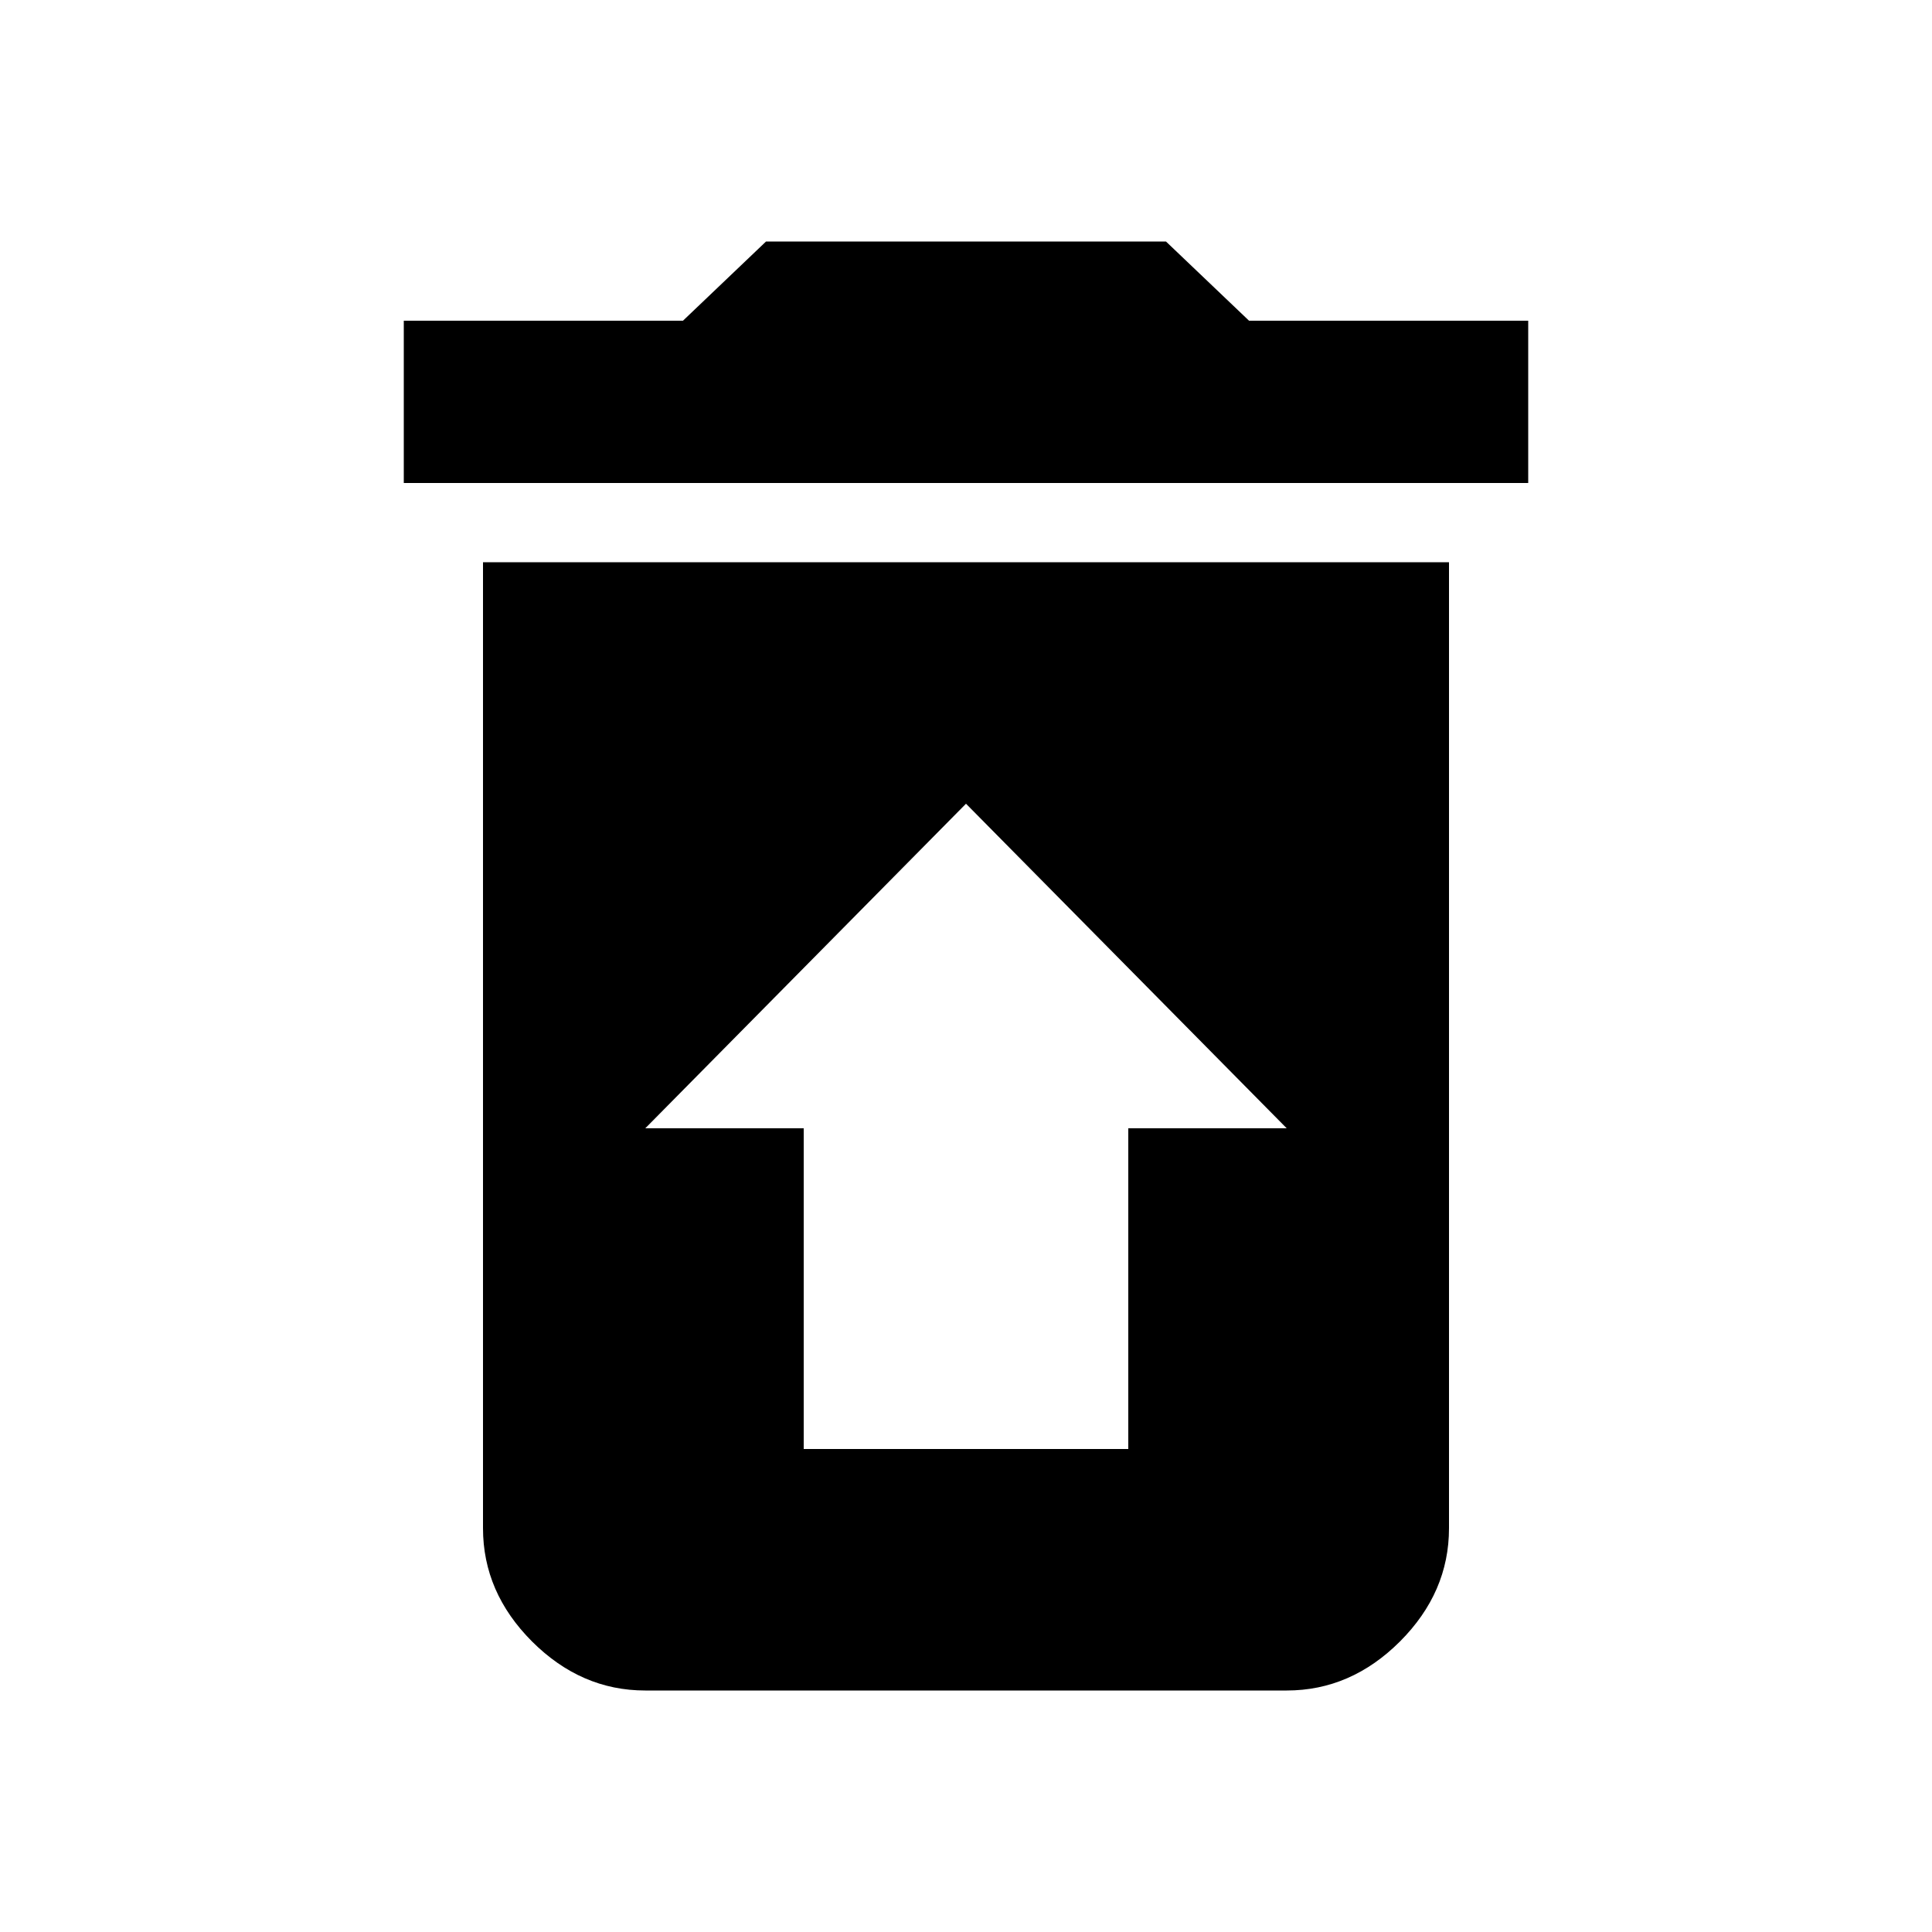 ﻿<?xml version="1.0" encoding="utf-8"?>
<!DOCTYPE svg PUBLIC "-//W3C//DTD SVG 1.1//EN" "http://www.w3.org/Graphics/SVG/1.1/DTD/svg11.dtd">
<svg xmlns="http://www.w3.org/2000/svg" xmlns:xlink="http://www.w3.org/1999/xlink" version="1.1" baseProfile="full" width="24" height="24" viewBox="0 0 24.00 24.00" enable-background="new 0 0 24.00 24.00" xml:space="preserve">
	<path fill="#000000" fill-opacity="1" stroke-width="1.333" stroke-linejoin="miter" d="M 14.016,14.016L 15.984,14.016L 12,9.984L 8.016,14.016L 9.984,14.016L 9.984,18L 14.016,18L 14.016,14.016 Z M 6,6.984L 18,6.984L 18,18.984C 18,19.516 17.797,19.984 17.391,20.391C 16.984,20.797 16.516,21 15.984,21L 8.016,21C 7.484,21 7.016,20.797 6.609,20.391C 6.203,19.984 6,19.516 6,18.984L 6,6.984 Z M 18.984,3.984L 18.984,6L 5.016,6L 5.016,3.984L 8.484,3.984L 9.516,3L 14.484,3L 15.516,3.984L 18.984,3.984 Z "/>
</svg>
